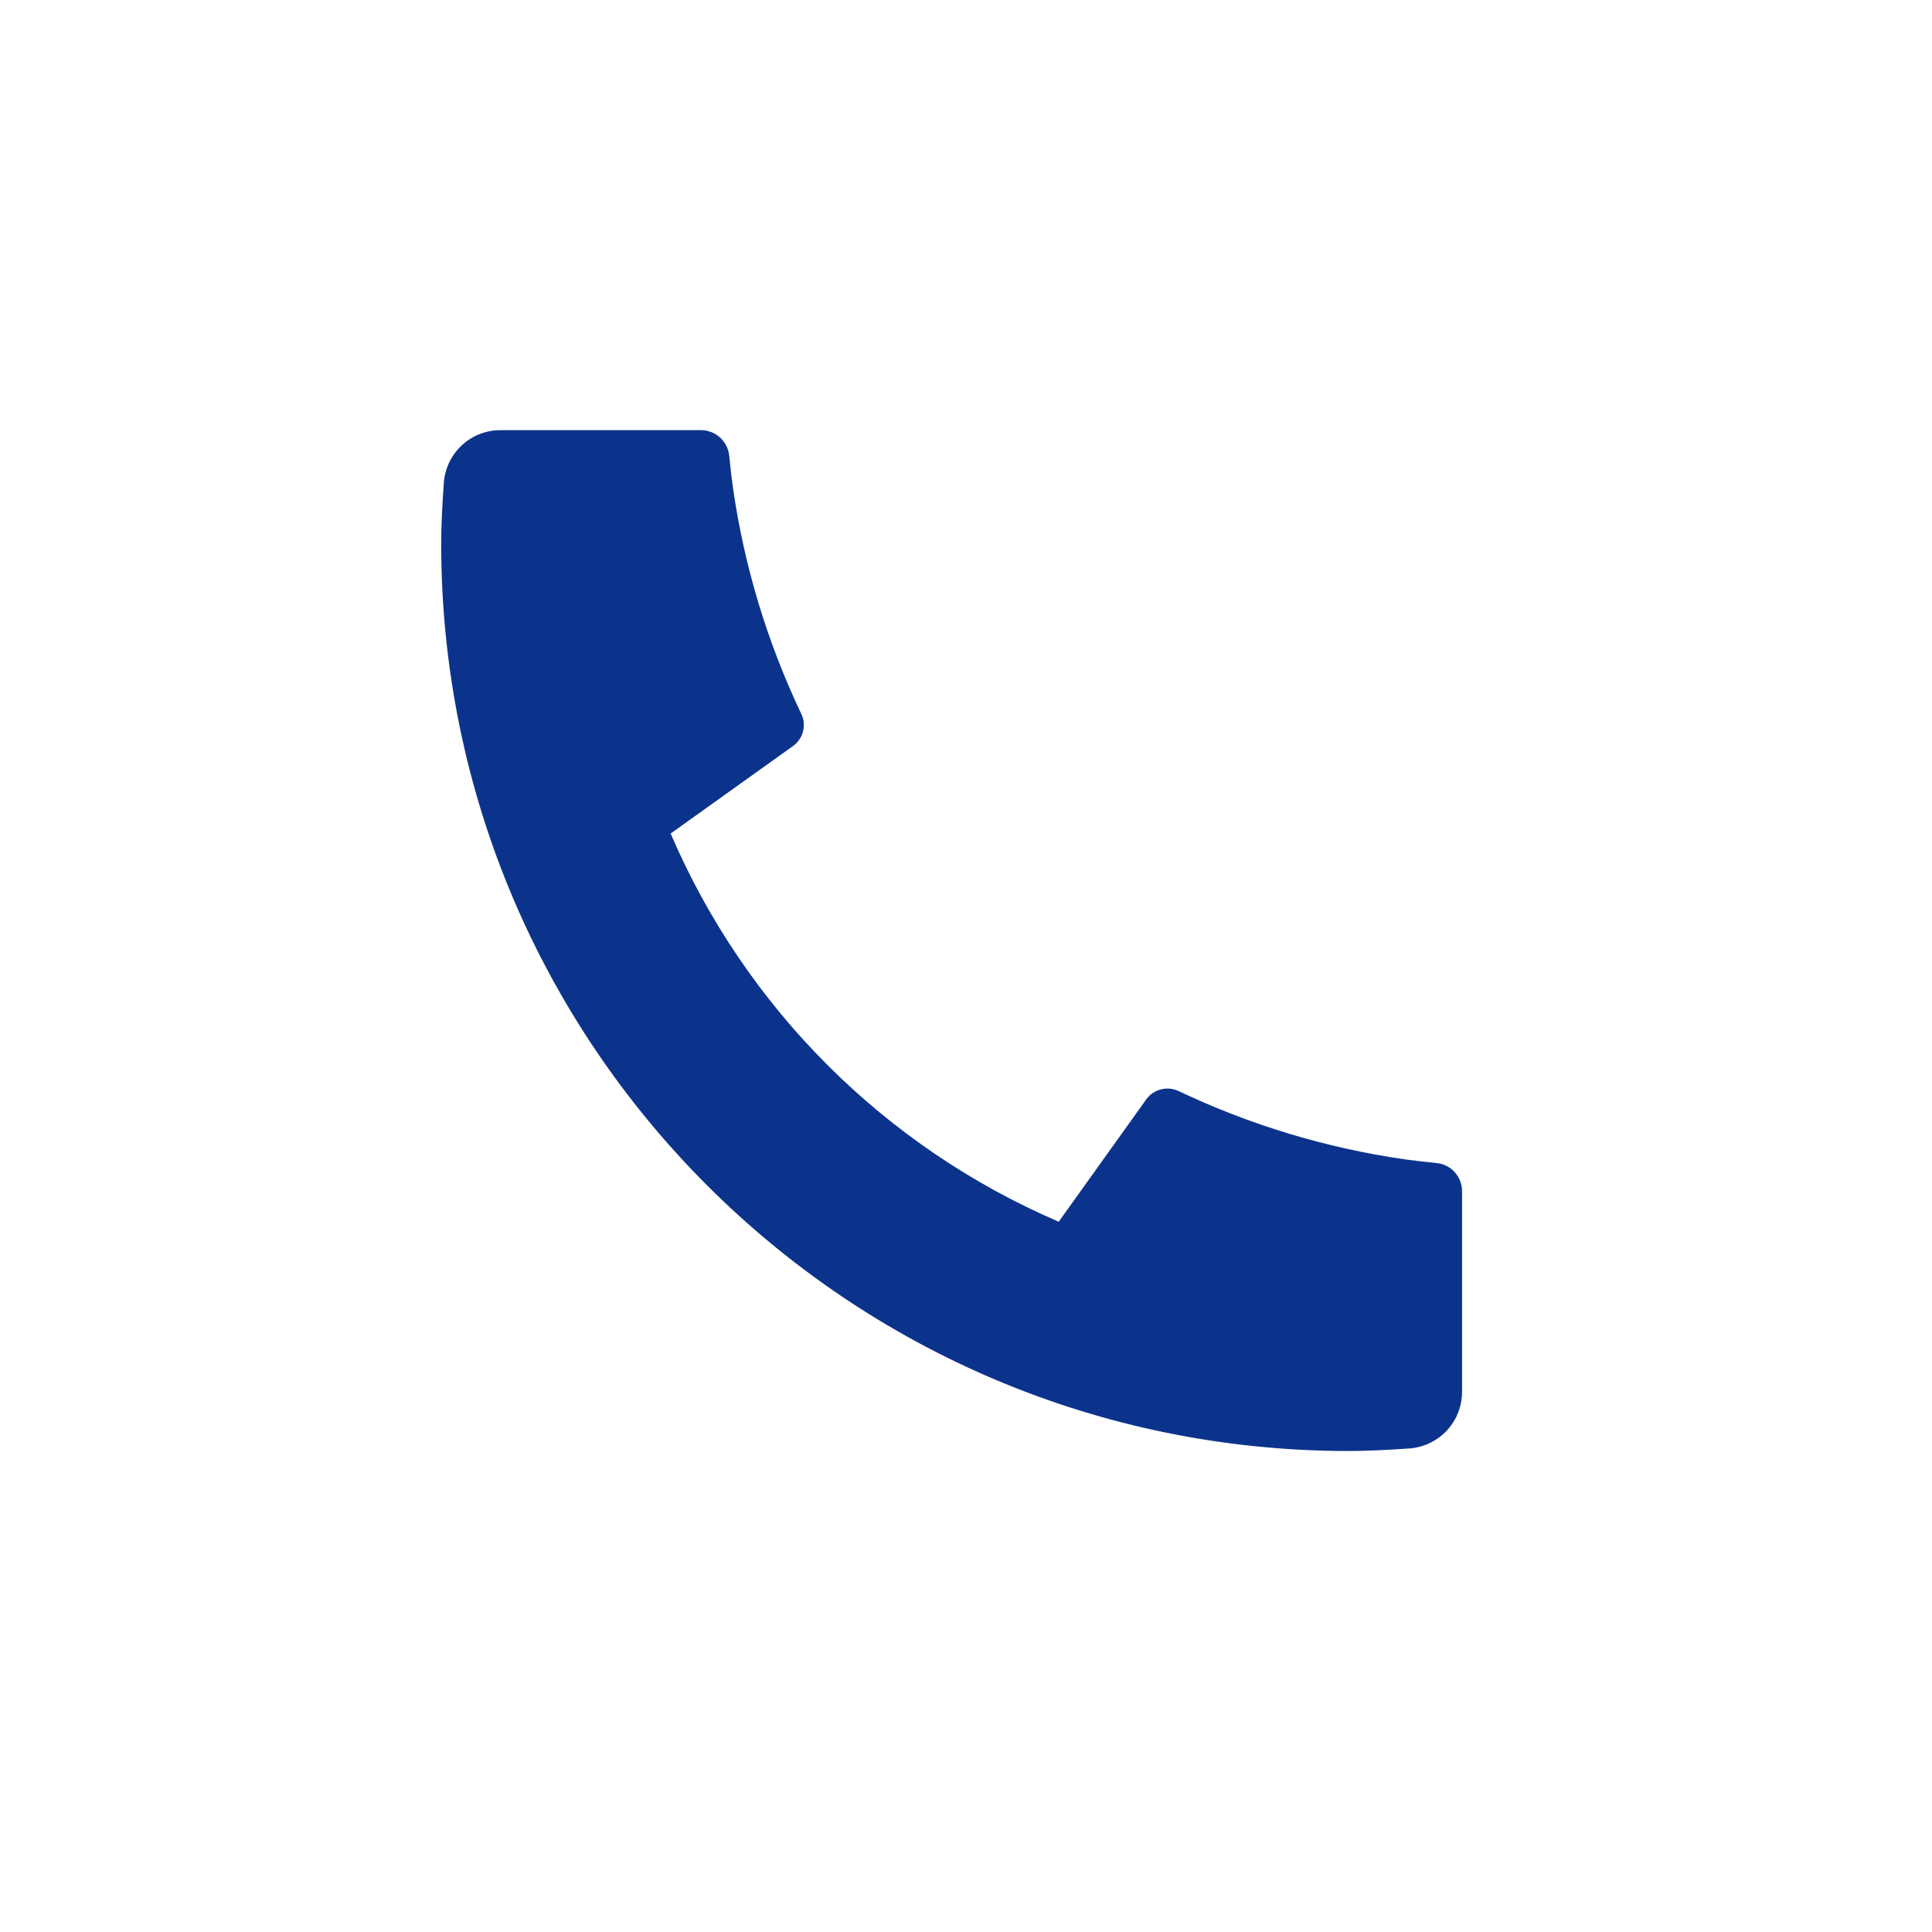 <svg width="25" height="25" viewBox="0 0 25 25" fill="none" xmlns="http://www.w3.org/2000/svg">
    <path d="M18.919 15.415V18.01C18.919 18.196 18.849 18.375 18.722 18.511C18.595 18.647 18.422 18.73 18.236 18.743C17.916 18.765 17.654 18.776 17.451 18.776C10.966 18.776 5.709 13.52 5.709 7.034C5.709 6.832 5.72 6.57 5.743 6.249C5.756 6.064 5.839 5.89 5.975 5.763C6.11 5.637 6.289 5.566 6.475 5.566H9.07C9.161 5.566 9.249 5.6 9.317 5.661C9.384 5.722 9.427 5.806 9.436 5.897C9.453 6.065 9.468 6.2 9.483 6.302C9.628 7.32 9.927 8.31 10.369 9.238C10.439 9.385 10.393 9.56 10.261 9.654L8.678 10.786C9.646 13.042 11.444 14.84 13.7 15.809L14.831 14.228C14.877 14.163 14.944 14.117 15.021 14.097C15.098 14.077 15.179 14.085 15.251 14.118C16.179 14.559 17.169 14.858 18.187 15.003C18.289 15.017 18.423 15.033 18.59 15.05C18.681 15.059 18.764 15.101 18.825 15.169C18.886 15.237 18.919 15.324 18.919 15.415Z" fill="#0C338C"/>
</svg>
